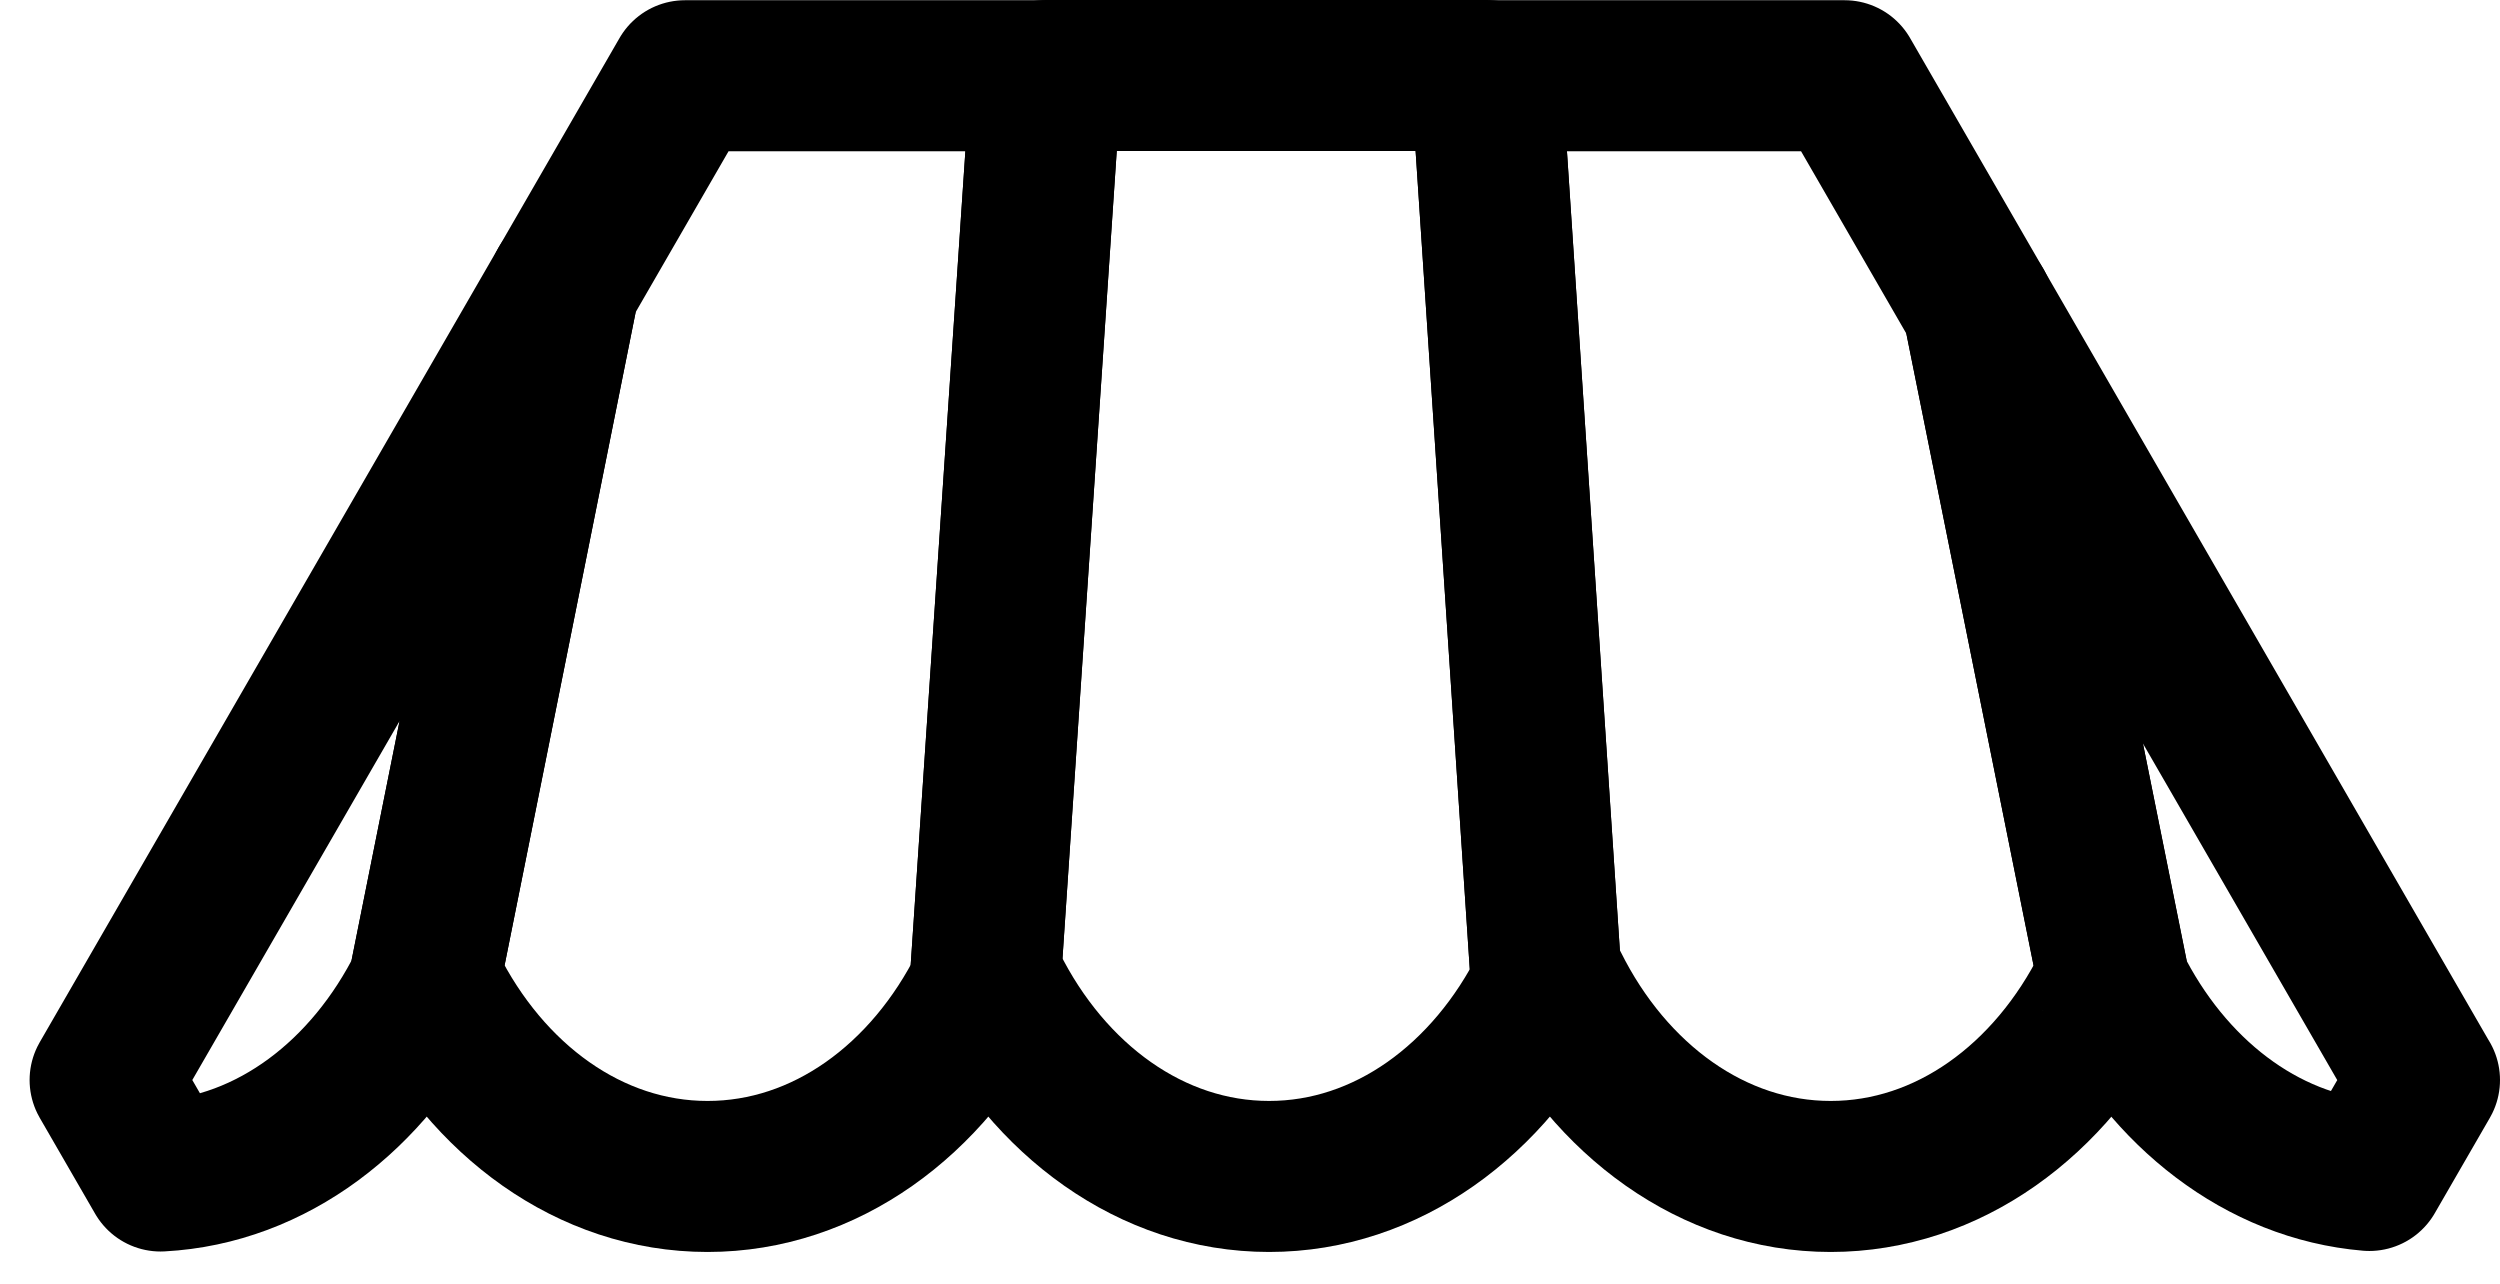 <?xml version="1.0" encoding="UTF-8"?><svg id="Layer_2" xmlns="http://www.w3.org/2000/svg" xmlns:xlink="http://www.w3.org/1999/xlink" viewBox="0 0 331.08 170"><defs><style>.cls-1{fill:none;}.cls-1,.cls-2{stroke:#000;stroke-linecap:round;stroke-linejoin:round;stroke-width:20px;}.cls-3{clip-path:url(#clippath);}.cls-4,.cls-2{fill:none;}</style><clipPath id="clippath"><rect class="cls-4" y="181.53" width="331" height="162"/></clipPath></defs><g id="Layer_1-2"><path class="cls-1" d="M204.81,130.55c-7.52,15.12-21.18,25.25-36.74,25.25s-29.21-10.12-36.74-25.24c-.07-.16-.15-.31-.22-.47-.08-.15-.15-.3-.22-.45-.08,.16-.15,.31-.22,.46-.08,.16-.15,.31-.23,.46l8.1-120.53v-.03h58.29v.03l7.98,120.52Z"/><path class="cls-1" d="M74.7,37.76l-18.62,92.79c-7.22,14.49-20.06,24.4-34.82,25.19l-7.34-12.71L74.7,37.76Z"/><path class="cls-1" d="M321.08,143.03l-7.3,12.64c-14.3-1.21-26.68-10.97-33.72-25.07v-.06l-18.13-89.96,.03,.05h0v.02l59.11,102.38Z"/><g><path class="cls-1" d="M138.54,10.03l-8.1,120.53c-7.52,15.12-21.17,25.24-36.74,25.24s-29.21-10.12-36.74-25.24c-.07-.15-.15-.3-.22-.46-.07-.15-.15-.3-.22-.45-.07,.15-.15,.3-.21,.44-.08,.16-.16,.31-.23,.46l18.62-92.79,16.01-27.73h47.83Z"/><path class="cls-1" d="M280.05,130.54c-.07-.14-.14-.29-.22-.44-.06-.15-.14-.3-.21-.45-.07,.15-.15,.3-.22,.44-.07,.16-.15,.31-.22,.47-7.53,15.12-21.18,25.24-36.74,25.24s-29.22-10.13-36.74-25.25c-.08-.15-.15-.3-.23-.46-.07-.15-.14-.3-.22-.45-.07,.15-.14,.3-.22,.45-.07,.16-.15,.31-.22,.46l-7.98-120.52h47.46l17.64,30.55,.03,.05h0v.02l18.08,89.89Z"/></g><g class="cls-3"></g></g></svg>